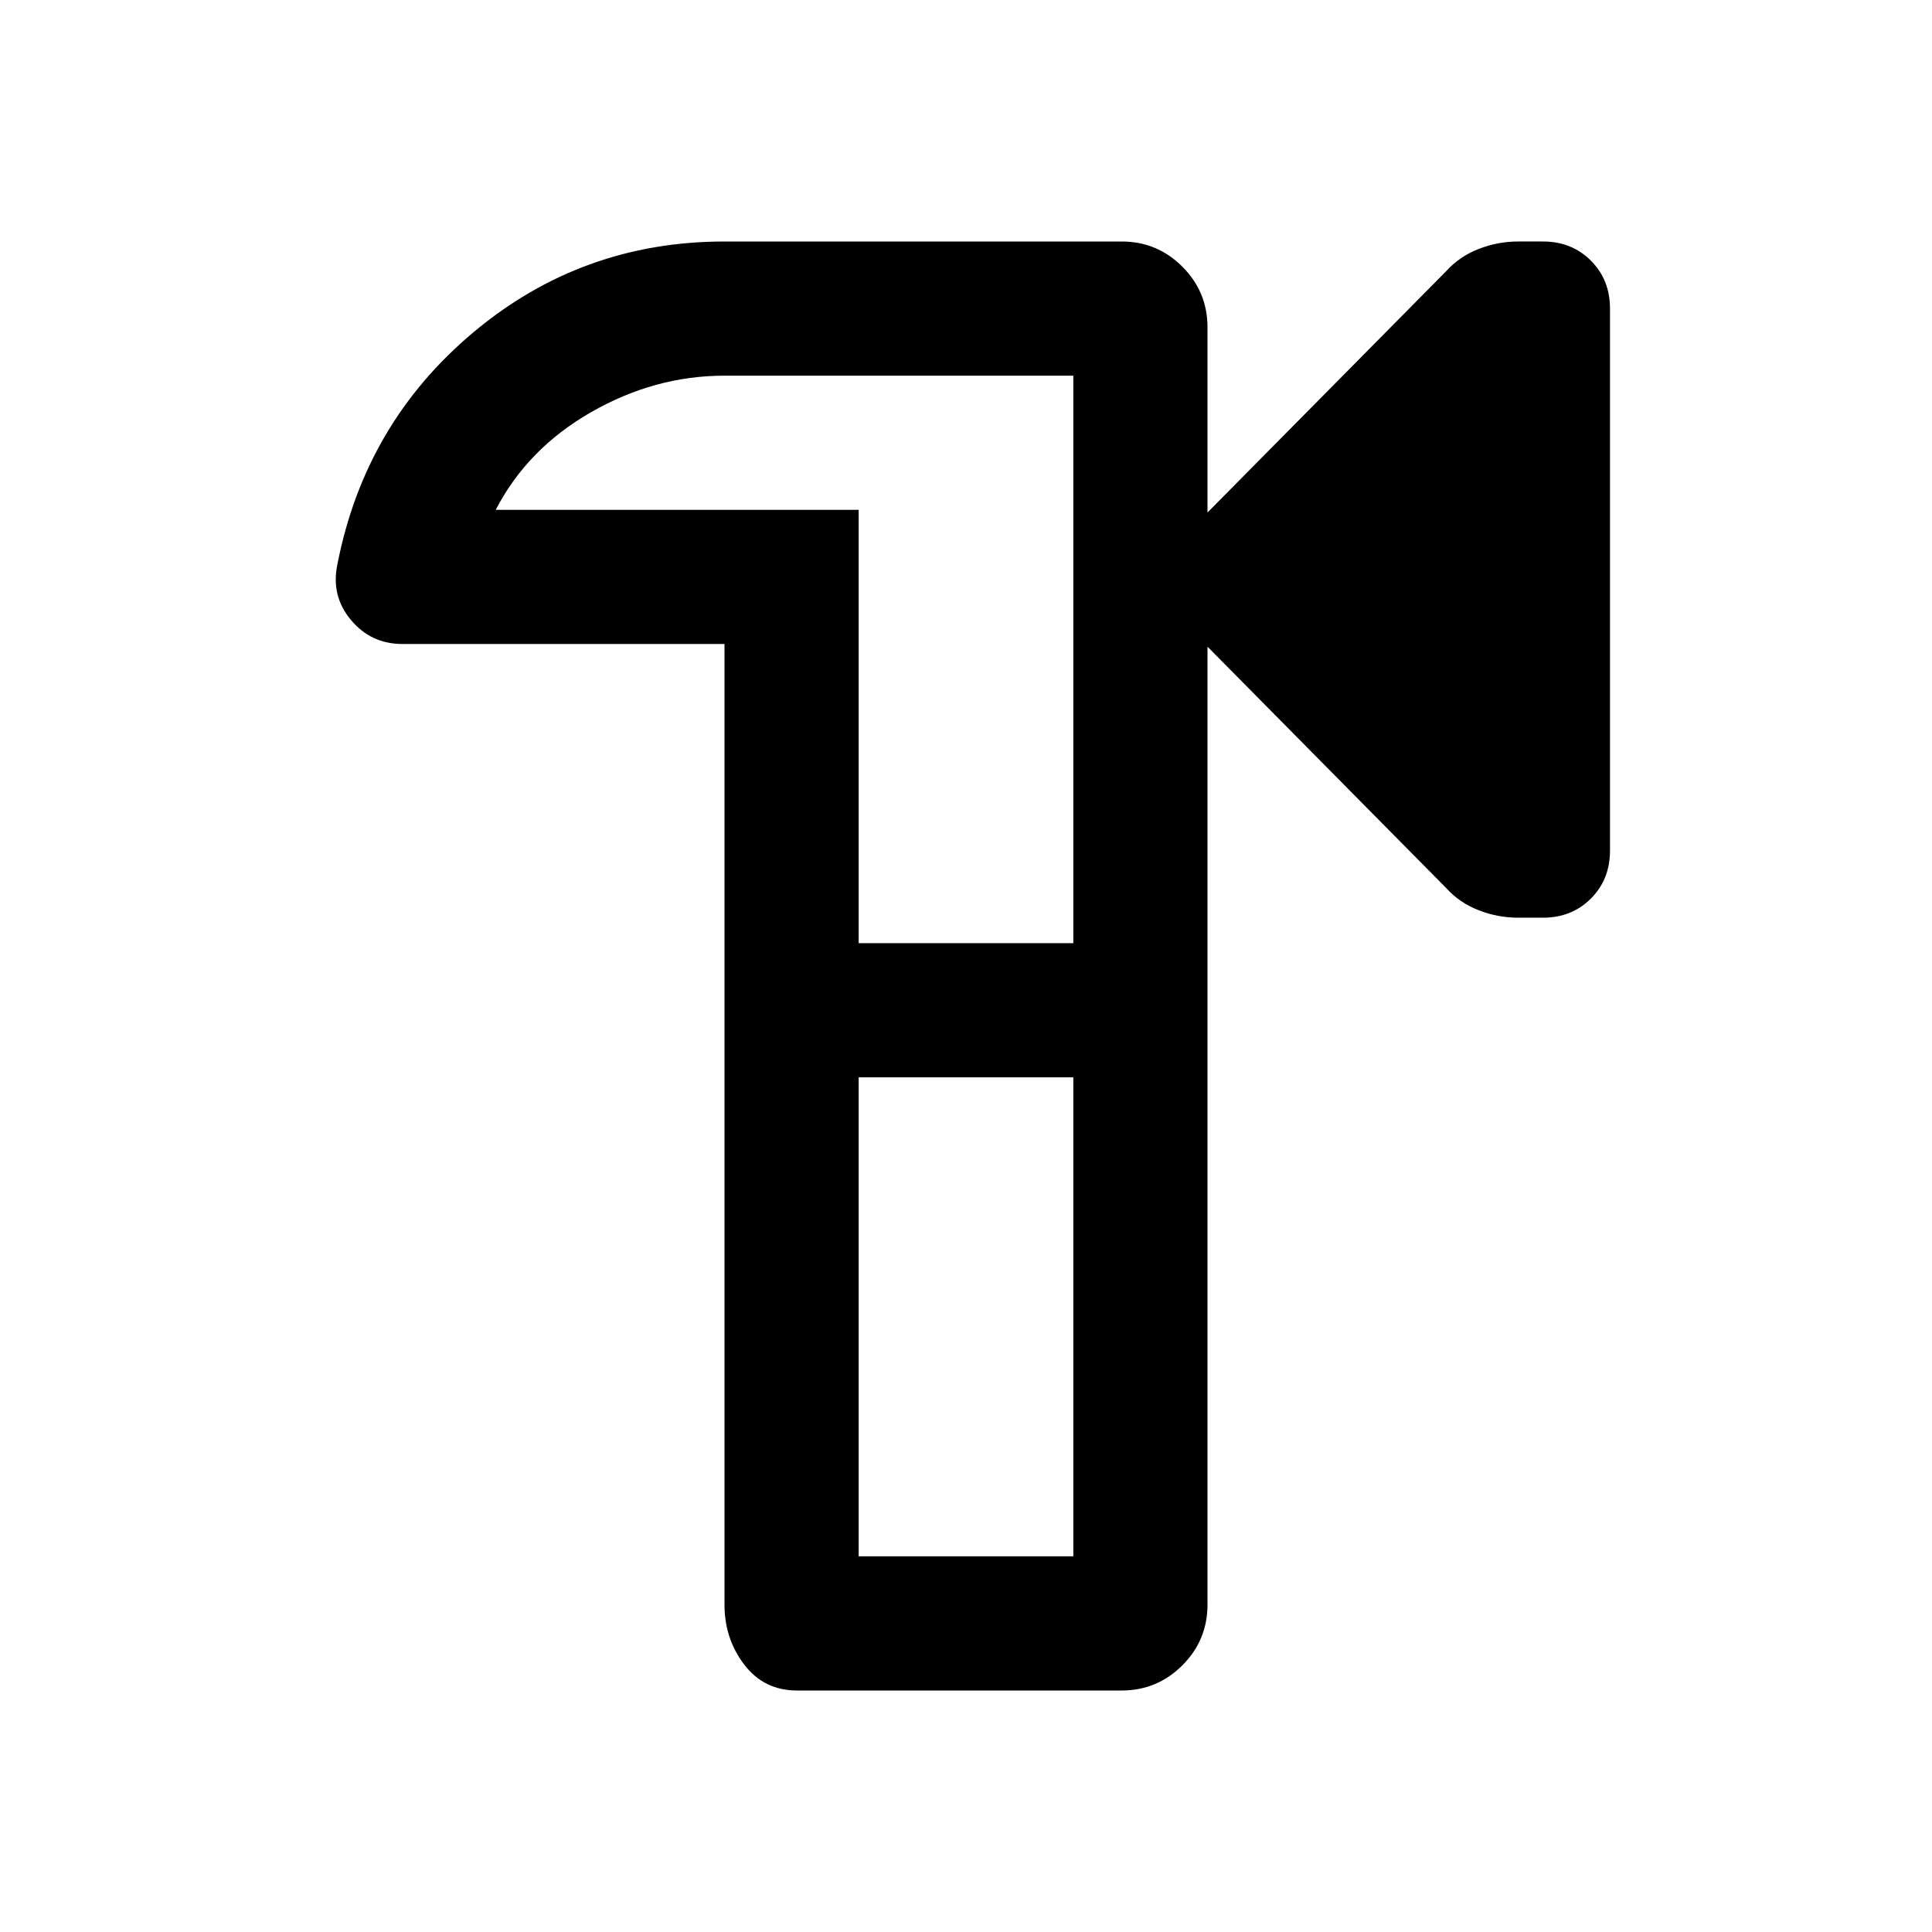 <svg xmlns="http://www.w3.org/2000/svg" height="40" viewBox="0 -960 960 960" width="40"><path d="M396-120q-16.33 0-26.17-12.83-9.83-12.84-9.83-29.84V-640H200q-15.67 0-25.67-12-10-12-6.66-27.67 13.66-70 67.5-115.16Q289-840 360-840h197.33q17.67 0 30.17 12.5t12.5 30.17v92l118.67-120q6.66-7.34 16.16-11 9.5-3.67 19.5-3.67h12.34q14.33 0 23.83 9.5 9.5 9.5 9.5 23.83v269.34q0 14.33-9.5 23.83-9.5 9.5-23.83 9.5h-12.34q-10 0-19.5-3.67-9.5-3.66-16.16-11L600-638.67v476q0 17.67-12.5 30.17T557.33-120H396Zm30.67-66.67h106.66v-238H426.67v238Zm0-304.66h106.66v-282H360q-34.67 0-66.33 18.16Q262-737 246.33-706.67h180.34v215.34ZM480-480Z"/></svg>